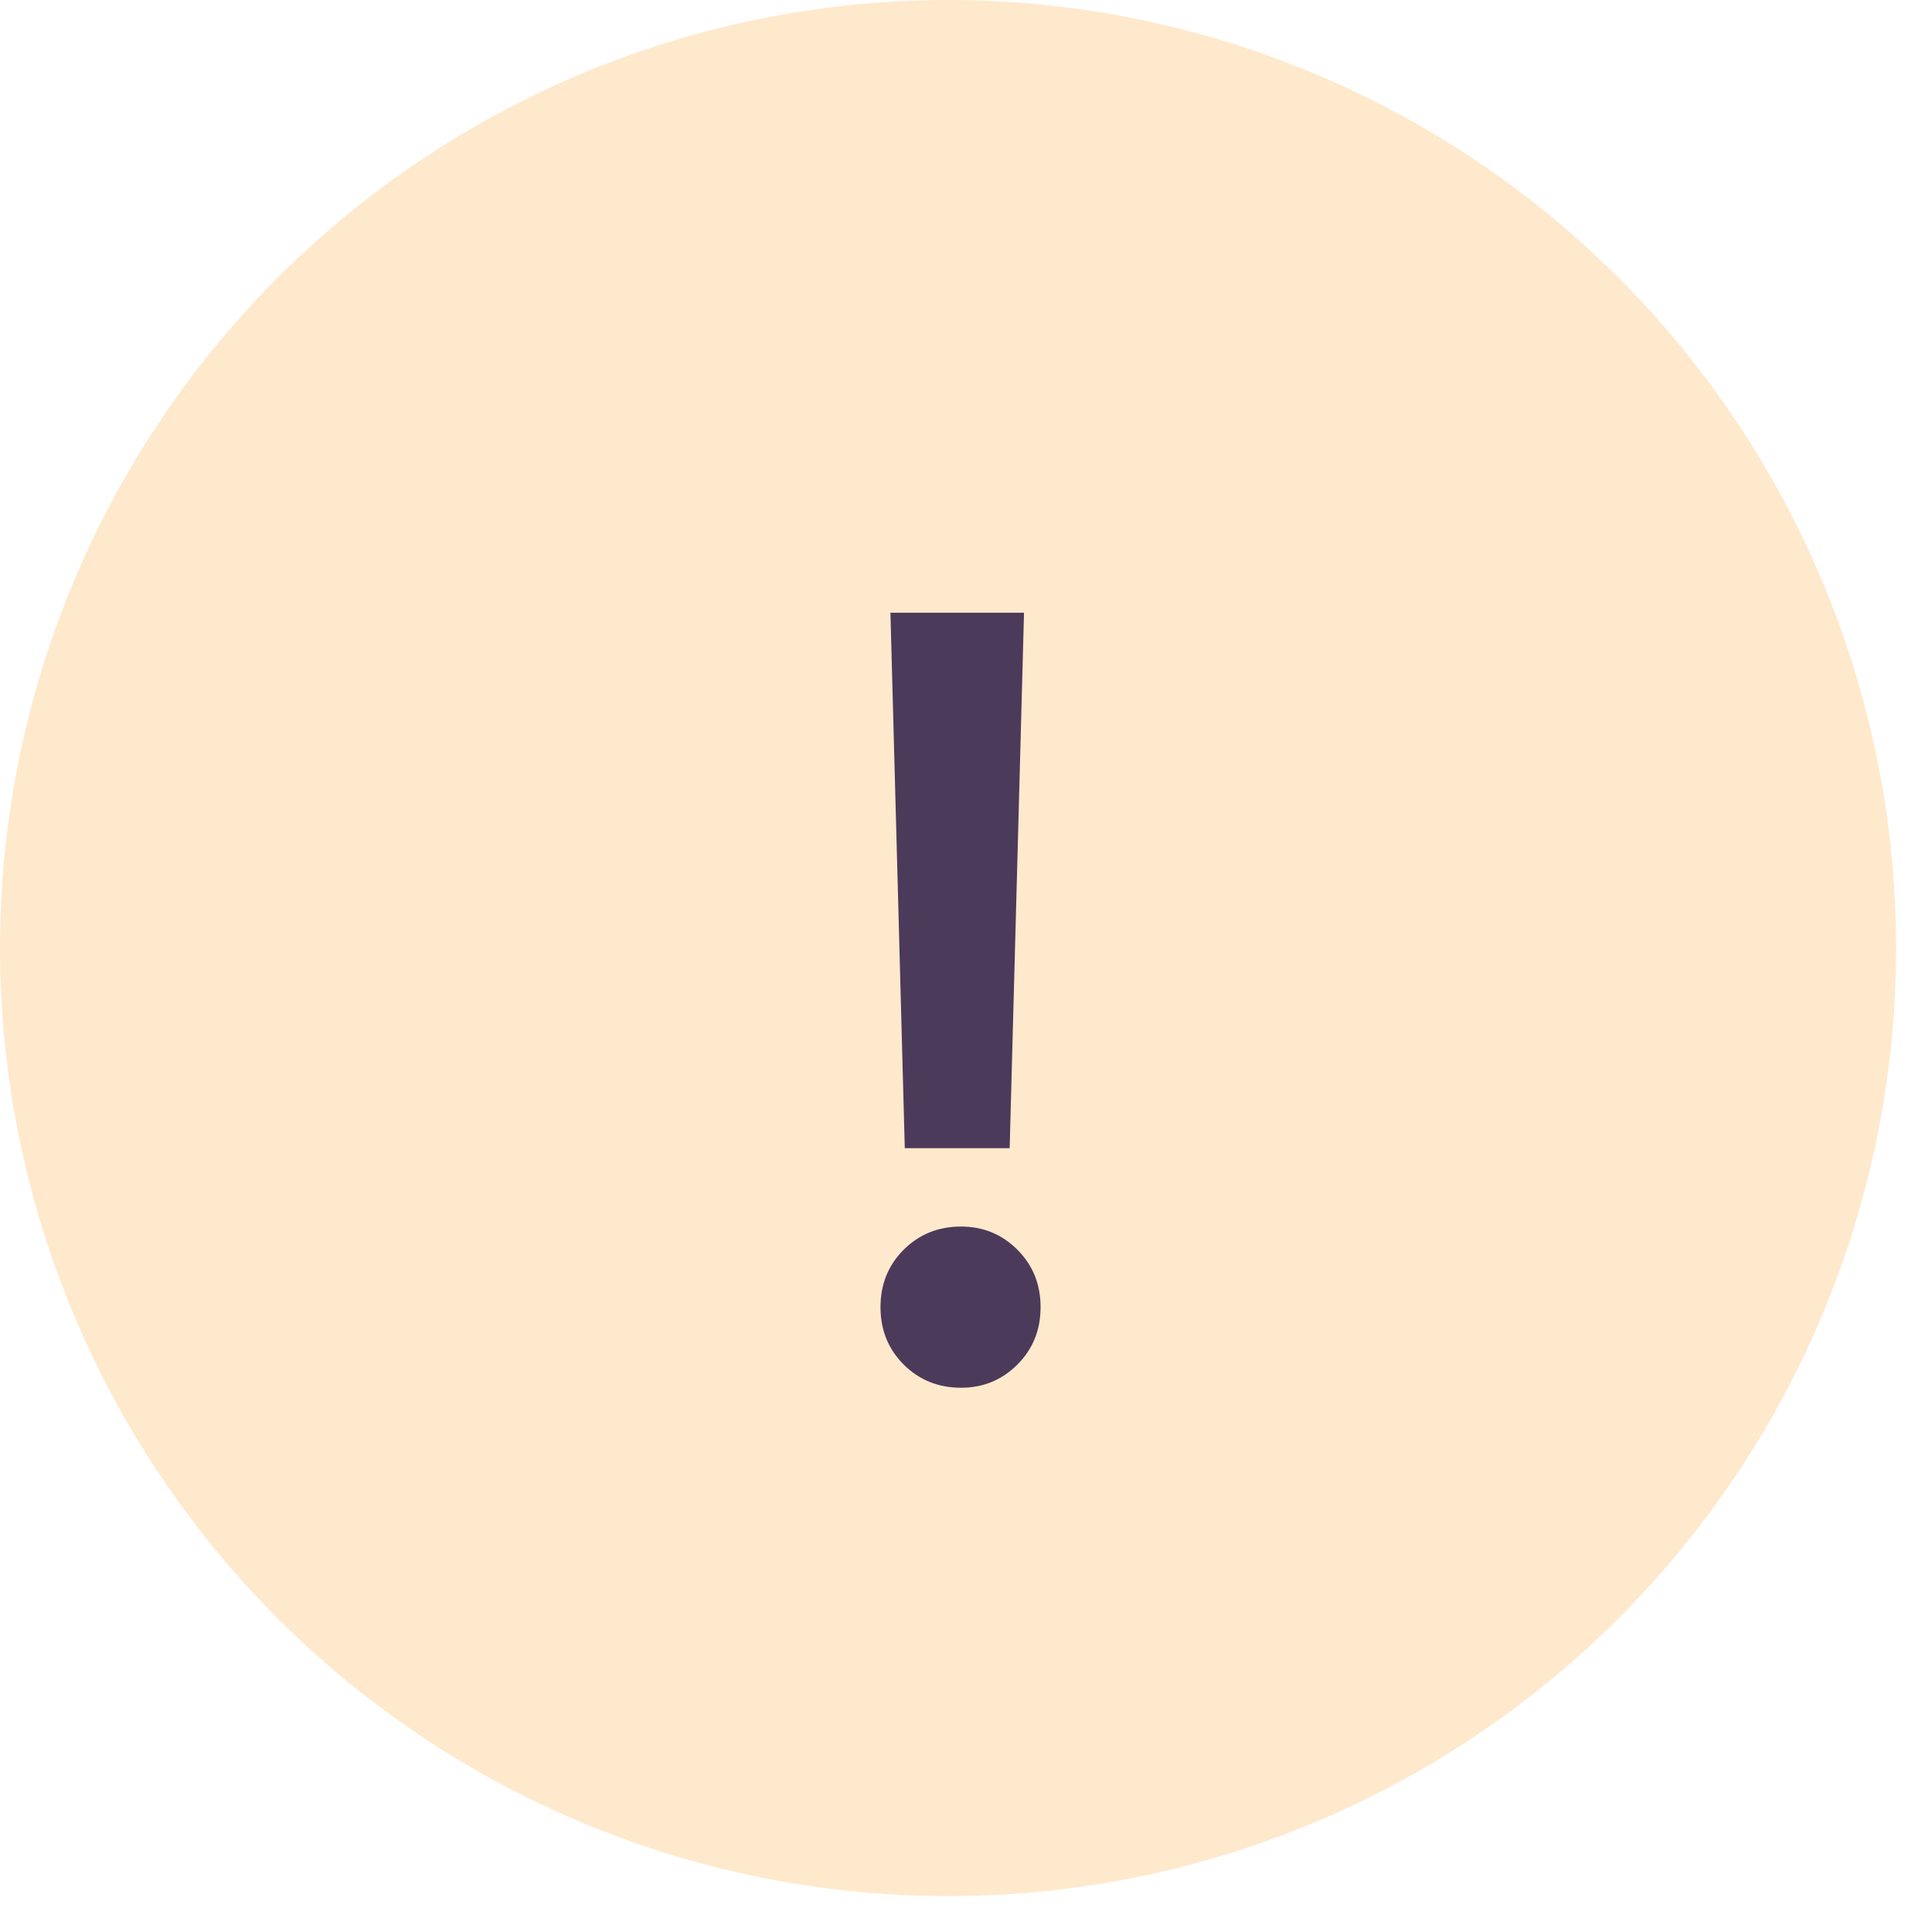 <svg width="35" height="35" viewBox="0 0 35 35" fill="none" xmlns="http://www.w3.org/2000/svg">
<circle opacity="0.2" cx="17.175" cy="17.175" r="17.175" fill="#FF9500"/>
<path d="M18.551 11.1L18.291 20.8H16.391L16.131 11.1H18.551ZM17.411 25.14C16.998 25.14 16.651 25 16.371 24.72C16.091 24.44 15.951 24.093 15.951 23.68C15.951 23.267 16.091 22.92 16.371 22.64C16.651 22.36 16.998 22.22 17.411 22.22C17.811 22.22 18.151 22.36 18.431 22.64C18.711 22.92 18.851 23.267 18.851 23.68C18.851 24.093 18.711 24.44 18.431 24.72C18.151 25 17.811 25.14 17.411 25.14Z" fill="#4B3A5A"/>
</svg>
